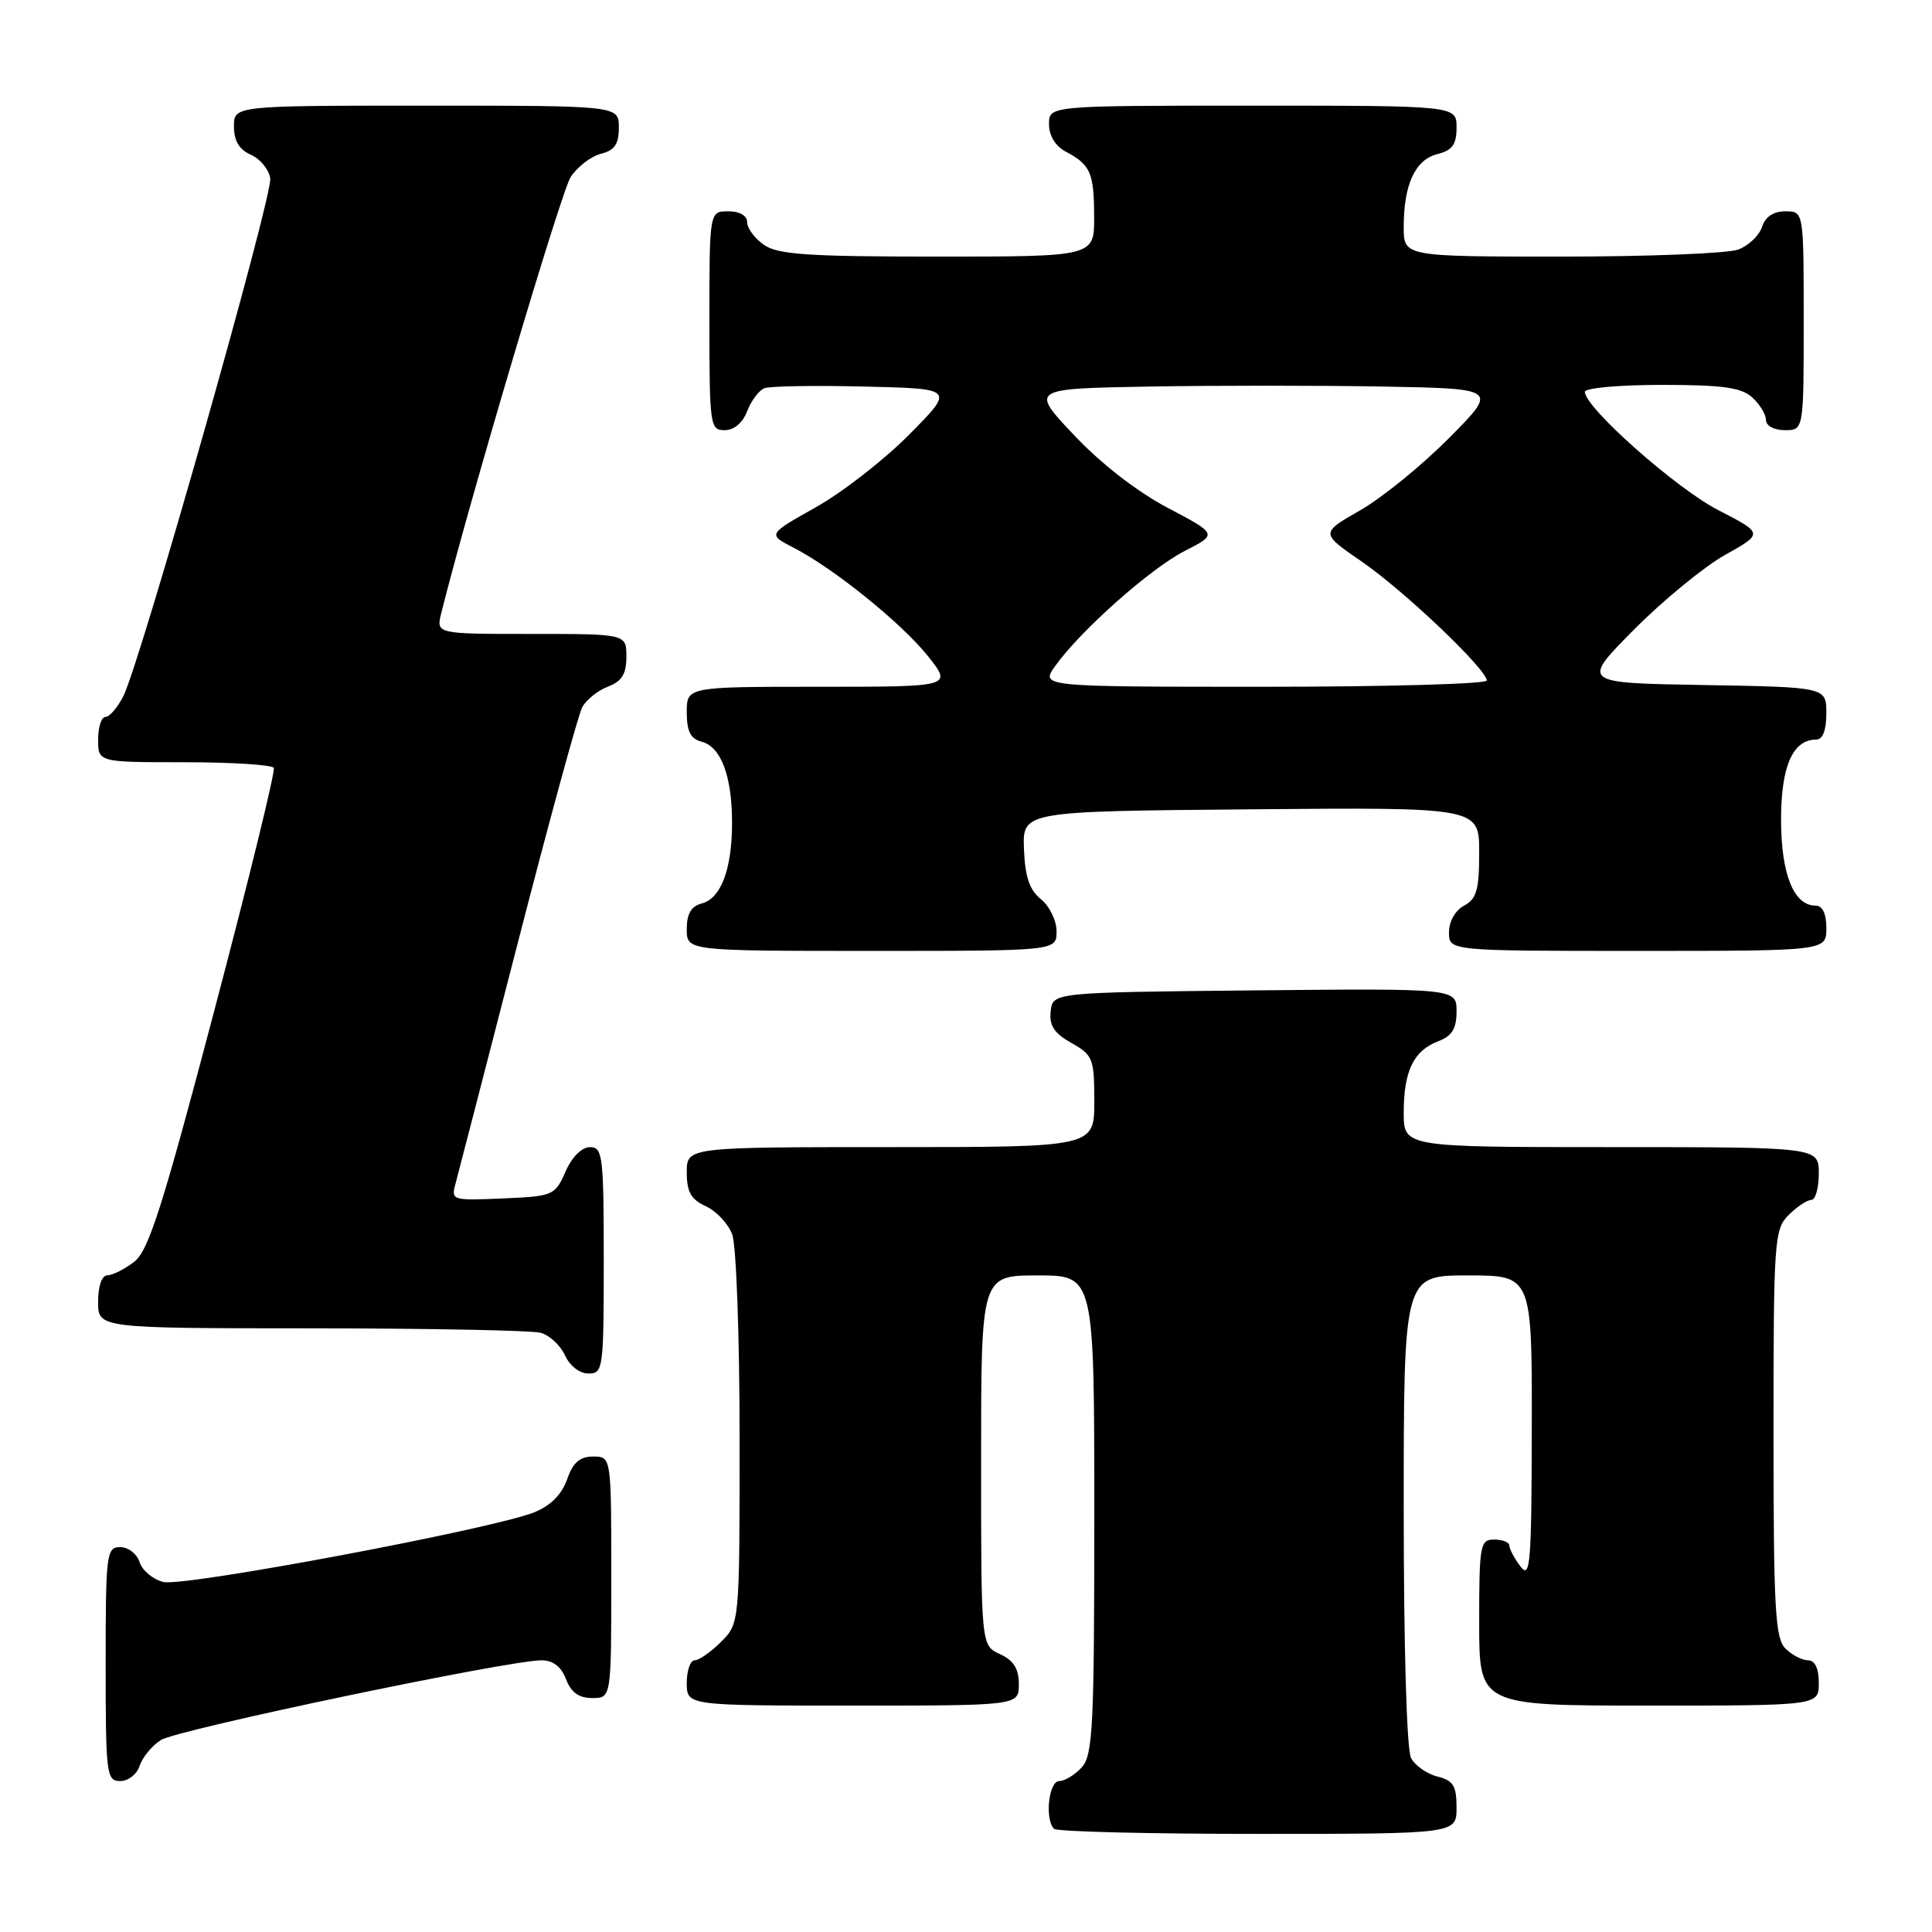 <?xml version="1.0" encoding="UTF-8" standalone="no"?>
<!DOCTYPE svg PUBLIC "-//W3C//DTD SVG 1.1//EN" "http://www.w3.org/Graphics/SVG/1.1/DTD/svg11.dtd" >
<svg xmlns="http://www.w3.org/2000/svg" xmlns:xlink="http://www.w3.org/1999/xlink" version="1.1" viewBox="0 0 256 256">
 <g >
 <path fill="currentColor"
d=" M 193.00 239.52 C 193.00 236.63 192.57 235.93 190.47 235.40 C 189.08 235.06 187.51 233.95 186.97 232.95 C 186.40 231.88 186.00 218.30 186.00 200.07 C 186.00 169.00 186.00 169.00 194.50 169.00 C 203.00 169.00 203.00 169.00 202.97 189.25 C 202.94 207.27 202.77 209.29 201.47 207.56 C 200.66 206.49 200.00 205.25 200.00 204.81 C 200.00 204.36 199.10 204.00 198.00 204.00 C 196.12 204.00 196.00 204.67 196.00 215.00 C 196.00 226.00 196.00 226.00 218.50 226.00 C 241.00 226.00 241.00 226.00 241.00 223.00 C 241.00 221.07 240.49 220.00 239.57 220.00 C 238.79 220.00 237.44 219.29 236.57 218.43 C 235.22 217.08 235.00 213.08 235.00 189.93 C 235.00 164.33 235.10 162.90 237.00 161.00 C 238.10 159.90 239.45 159.00 240.00 159.00 C 240.55 159.00 241.00 157.43 241.00 155.50 C 241.00 152.00 241.00 152.00 213.50 152.00 C 186.00 152.00 186.00 152.00 186.00 147.43 C 186.00 141.92 187.31 139.21 190.56 137.98 C 192.41 137.27 193.00 136.31 193.00 134.01 C 193.00 130.97 193.00 130.97 166.25 131.23 C 139.50 131.50 139.50 131.50 139.22 134.00 C 139.01 135.89 139.68 136.91 141.97 138.20 C 144.82 139.81 145.00 140.26 145.00 145.95 C 145.00 152.00 145.00 152.00 118.00 152.00 C 91.00 152.00 91.00 152.00 91.00 155.34 C 91.00 157.94 91.56 158.93 93.52 159.83 C 94.91 160.46 96.48 162.14 97.02 163.55 C 97.56 164.98 98.00 177.04 98.00 190.61 C 98.00 215.09 98.00 215.09 95.55 217.55 C 94.20 218.90 92.62 220.00 92.05 220.00 C 91.47 220.00 91.00 221.35 91.00 223.00 C 91.00 226.00 91.00 226.00 113.00 226.00 C 135.00 226.00 135.00 226.00 135.00 223.16 C 135.00 221.10 134.31 220.01 132.50 219.18 C 130.00 218.04 130.00 218.04 130.00 193.52 C 130.00 169.00 130.00 169.00 137.50 169.00 C 145.00 169.00 145.00 169.00 145.00 200.67 C 145.00 228.74 144.81 232.55 143.35 234.17 C 142.43 235.18 141.08 236.00 140.35 236.00 C 138.96 236.00 138.41 241.08 139.67 242.33 C 140.03 242.70 152.18 243.00 166.67 243.00 C 193.00 243.00 193.00 243.00 193.00 239.52 Z  M 18.51 233.97 C 18.86 232.86 20.13 231.32 21.33 230.56 C 23.48 229.18 67.38 219.99 71.77 220.00 C 73.28 220.00 74.37 220.85 75.00 222.50 C 75.67 224.26 76.70 225.00 78.48 225.00 C 81.00 225.00 81.00 225.00 81.00 209.00 C 81.00 193.00 81.00 193.00 78.60 193.00 C 76.82 193.00 75.92 193.79 75.14 196.03 C 74.44 198.03 72.95 199.52 70.79 200.39 C 65.26 202.61 24.33 210.30 21.64 209.62 C 20.26 209.28 18.85 208.10 18.50 207.00 C 18.15 205.90 17.00 205.00 15.93 205.00 C 14.11 205.00 14.00 205.85 14.00 220.50 C 14.00 235.15 14.11 236.00 15.93 236.00 C 17.00 236.00 18.15 235.09 18.51 233.97 Z  M 80.00 167.00 C 80.00 153.16 79.86 152.00 78.18 152.00 C 77.09 152.00 75.79 153.30 74.93 155.25 C 73.54 158.41 73.31 158.51 66.62 158.80 C 59.87 159.09 59.75 159.05 60.37 156.80 C 60.71 155.53 64.41 141.23 68.59 125.01 C 72.77 108.79 76.62 94.70 77.15 93.71 C 77.69 92.72 79.22 91.49 80.56 90.98 C 82.40 90.28 83.00 89.31 83.00 87.02 C 83.00 84.00 83.00 84.00 70.39 84.00 C 57.78 84.00 57.78 84.00 58.47 81.25 C 62.06 66.81 74.36 25.38 75.62 23.45 C 76.52 22.09 78.32 20.71 79.62 20.38 C 81.44 19.92 82.00 19.10 82.00 16.89 C 82.00 14.00 82.00 14.00 56.50 14.00 C 31.00 14.00 31.00 14.00 31.00 16.76 C 31.00 18.67 31.70 19.83 33.25 20.51 C 34.49 21.06 35.64 22.46 35.81 23.64 C 36.14 25.98 18.61 87.77 16.34 92.25 C 15.57 93.76 14.51 95.00 13.97 95.00 C 13.44 95.00 13.00 96.35 13.00 98.00 C 13.00 101.00 13.00 101.00 24.44 101.00 C 30.73 101.00 36.06 101.34 36.28 101.75 C 36.51 102.16 32.95 116.66 28.38 133.97 C 21.54 159.91 19.68 165.74 17.79 167.19 C 16.53 168.16 14.94 168.97 14.25 168.98 C 13.49 168.99 13.00 170.38 13.00 172.50 C 13.00 176.00 13.00 176.00 41.25 176.01 C 56.79 176.02 70.46 176.28 71.63 176.60 C 72.80 176.91 74.25 178.26 74.86 179.58 C 75.49 180.98 76.81 182.00 77.98 182.00 C 79.92 182.00 80.00 181.39 80.00 167.00 Z  M 140.00 123.41 C 140.00 121.99 139.07 120.07 137.93 119.15 C 136.40 117.91 135.82 116.17 135.68 112.49 C 135.50 107.50 135.50 107.50 165.75 107.24 C 196.00 106.97 196.00 106.97 196.00 112.95 C 196.00 117.91 195.66 119.11 194.00 120.00 C 192.83 120.63 192.00 122.09 192.00 123.54 C 192.00 126.00 192.00 126.00 217.00 126.00 C 242.00 126.00 242.00 126.00 242.00 123.00 C 242.00 121.05 241.49 120.00 240.56 120.00 C 237.68 120.00 236.00 115.80 236.00 108.61 C 236.00 101.53 237.55 98.00 240.65 98.00 C 241.52 98.00 242.00 96.77 242.00 94.52 C 242.00 91.05 242.00 91.05 225.75 90.77 C 209.50 90.50 209.50 90.50 216.50 83.44 C 220.35 79.56 225.79 75.10 228.58 73.53 C 233.67 70.68 233.67 70.68 227.67 67.59 C 222.08 64.71 210.00 54.00 210.00 51.92 C 210.00 51.41 214.58 51.00 220.17 51.00 C 228.23 51.00 230.72 51.34 232.17 52.65 C 233.18 53.57 234.00 54.92 234.00 55.65 C 234.00 56.42 235.07 57.00 236.50 57.00 C 239.00 57.00 239.00 57.00 239.00 42.50 C 239.00 28.00 239.00 28.00 236.57 28.00 C 234.99 28.00 233.91 28.72 233.48 30.06 C 233.12 31.19 231.71 32.54 230.35 33.06 C 228.99 33.58 218.45 34.00 206.93 34.00 C 186.00 34.00 186.00 34.00 186.00 30.07 C 186.00 24.44 187.52 21.16 190.46 20.42 C 192.45 19.92 193.00 19.15 193.00 16.89 C 193.00 14.00 193.00 14.00 166.00 14.00 C 139.00 14.00 139.00 14.00 139.00 16.46 C 139.00 18.00 139.85 19.37 141.25 20.11 C 144.50 21.83 144.97 22.90 144.98 28.75 C 145.00 34.00 145.00 34.00 124.22 34.00 C 107.04 34.00 103.06 33.73 101.22 32.44 C 100.00 31.59 99.00 30.24 99.00 29.44 C 99.00 28.57 98.01 28.00 96.50 28.00 C 94.00 28.00 94.00 28.00 94.00 42.50 C 94.00 56.39 94.08 57.00 96.02 57.00 C 97.27 57.00 98.42 56.03 99.01 54.47 C 99.54 53.09 100.57 51.72 101.29 51.44 C 102.02 51.16 107.99 51.06 114.56 51.22 C 126.50 51.50 126.50 51.50 120.50 57.56 C 117.20 60.90 111.62 65.24 108.11 67.21 C 101.72 70.80 101.72 70.80 105.11 72.55 C 110.49 75.31 119.52 82.61 122.99 86.98 C 126.17 91.00 126.17 91.00 108.58 91.00 C 91.00 91.00 91.00 91.00 91.00 94.38 C 91.00 96.92 91.50 97.90 92.99 98.29 C 95.54 98.95 97.00 102.85 97.00 109.00 C 97.00 115.15 95.54 119.05 92.99 119.71 C 91.58 120.08 91.00 121.08 91.00 123.12 C 91.00 126.00 91.00 126.00 115.50 126.00 C 140.00 126.00 140.00 126.00 140.00 123.41 Z  M 139.82 88.25 C 143.16 83.56 152.43 75.33 156.99 73.00 C 161.34 70.78 161.34 70.78 154.73 67.29 C 150.68 65.16 145.86 61.42 142.31 57.65 C 136.50 51.50 136.50 51.50 152.31 51.22 C 161.01 51.07 174.96 51.07 183.31 51.22 C 198.50 51.50 198.50 51.50 192.00 58.05 C 188.43 61.65 183.13 65.96 180.23 67.62 C 174.95 70.64 174.95 70.64 180.45 74.42 C 186.08 78.30 197.00 88.69 197.00 90.17 C 197.00 90.63 183.69 91.00 167.43 91.00 C 137.86 91.00 137.86 91.00 139.82 88.25 Z "/>
</g>
</svg>